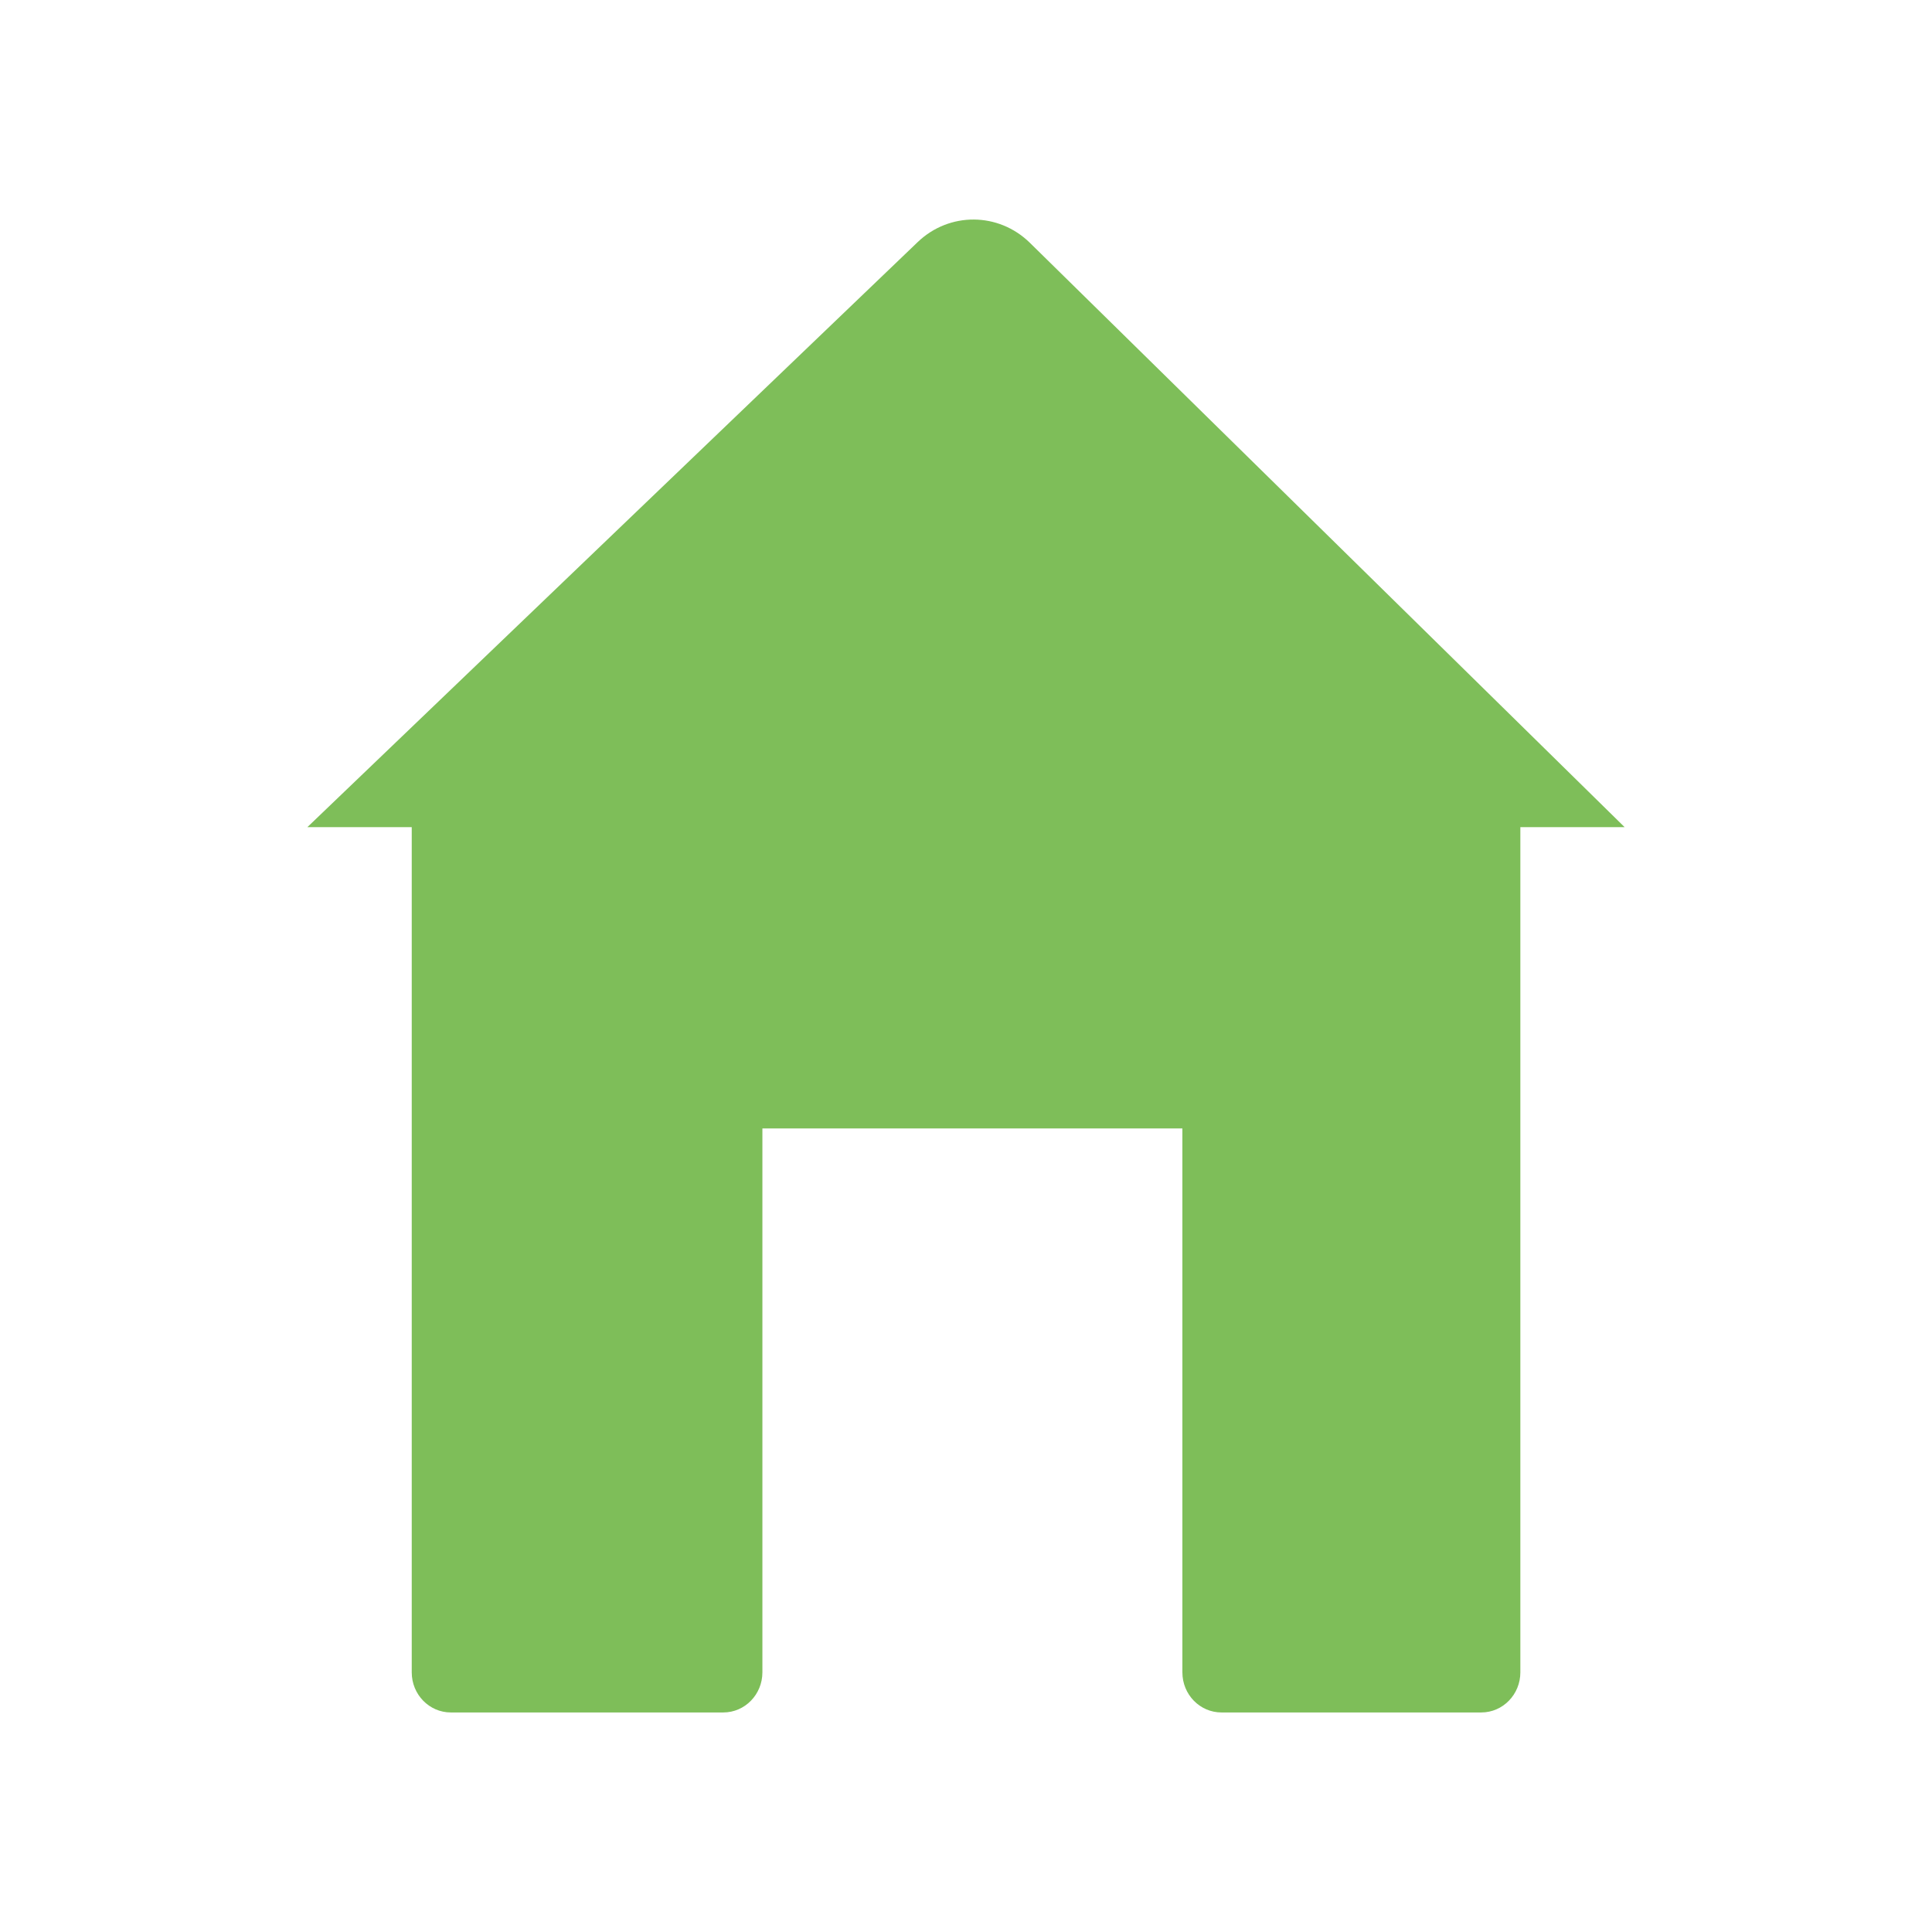 <?xml version="1.0" encoding="UTF-8" standalone="no"?>
<svg width="44px" height="44px" viewBox="0 0 44 44" version="1.1" xmlns="http://www.w3.org/2000/svg" xmlns:xlink="http://www.w3.org/1999/xlink">
    <defs></defs>
    <g stroke="none" stroke-width="1" fill="none" fill-rule="evenodd">
        <g fill="#7EBE59">
            <path d="M10.267,39 L16.473,39 C16.964,39 17.363,38.591 17.363,38.087 L17.363,25.699 L26.928,25.699 L26.928,38.087 C26.928,38.591 27.326,39 27.818,39 L33.735,39 C34.226,39 34.625,38.591 34.625,38.087 L34.625,18.838 L37,18.838 L23.455,5.53 C22.742,4.83 21.62,4.822 20.899,5.514 L7,18.838 L9.377,18.838 L9.377,38.087 C9.377,38.591 9.776,39 10.267,39 L10.267,39 Z"></path>
        </g>
    </g>
</svg>